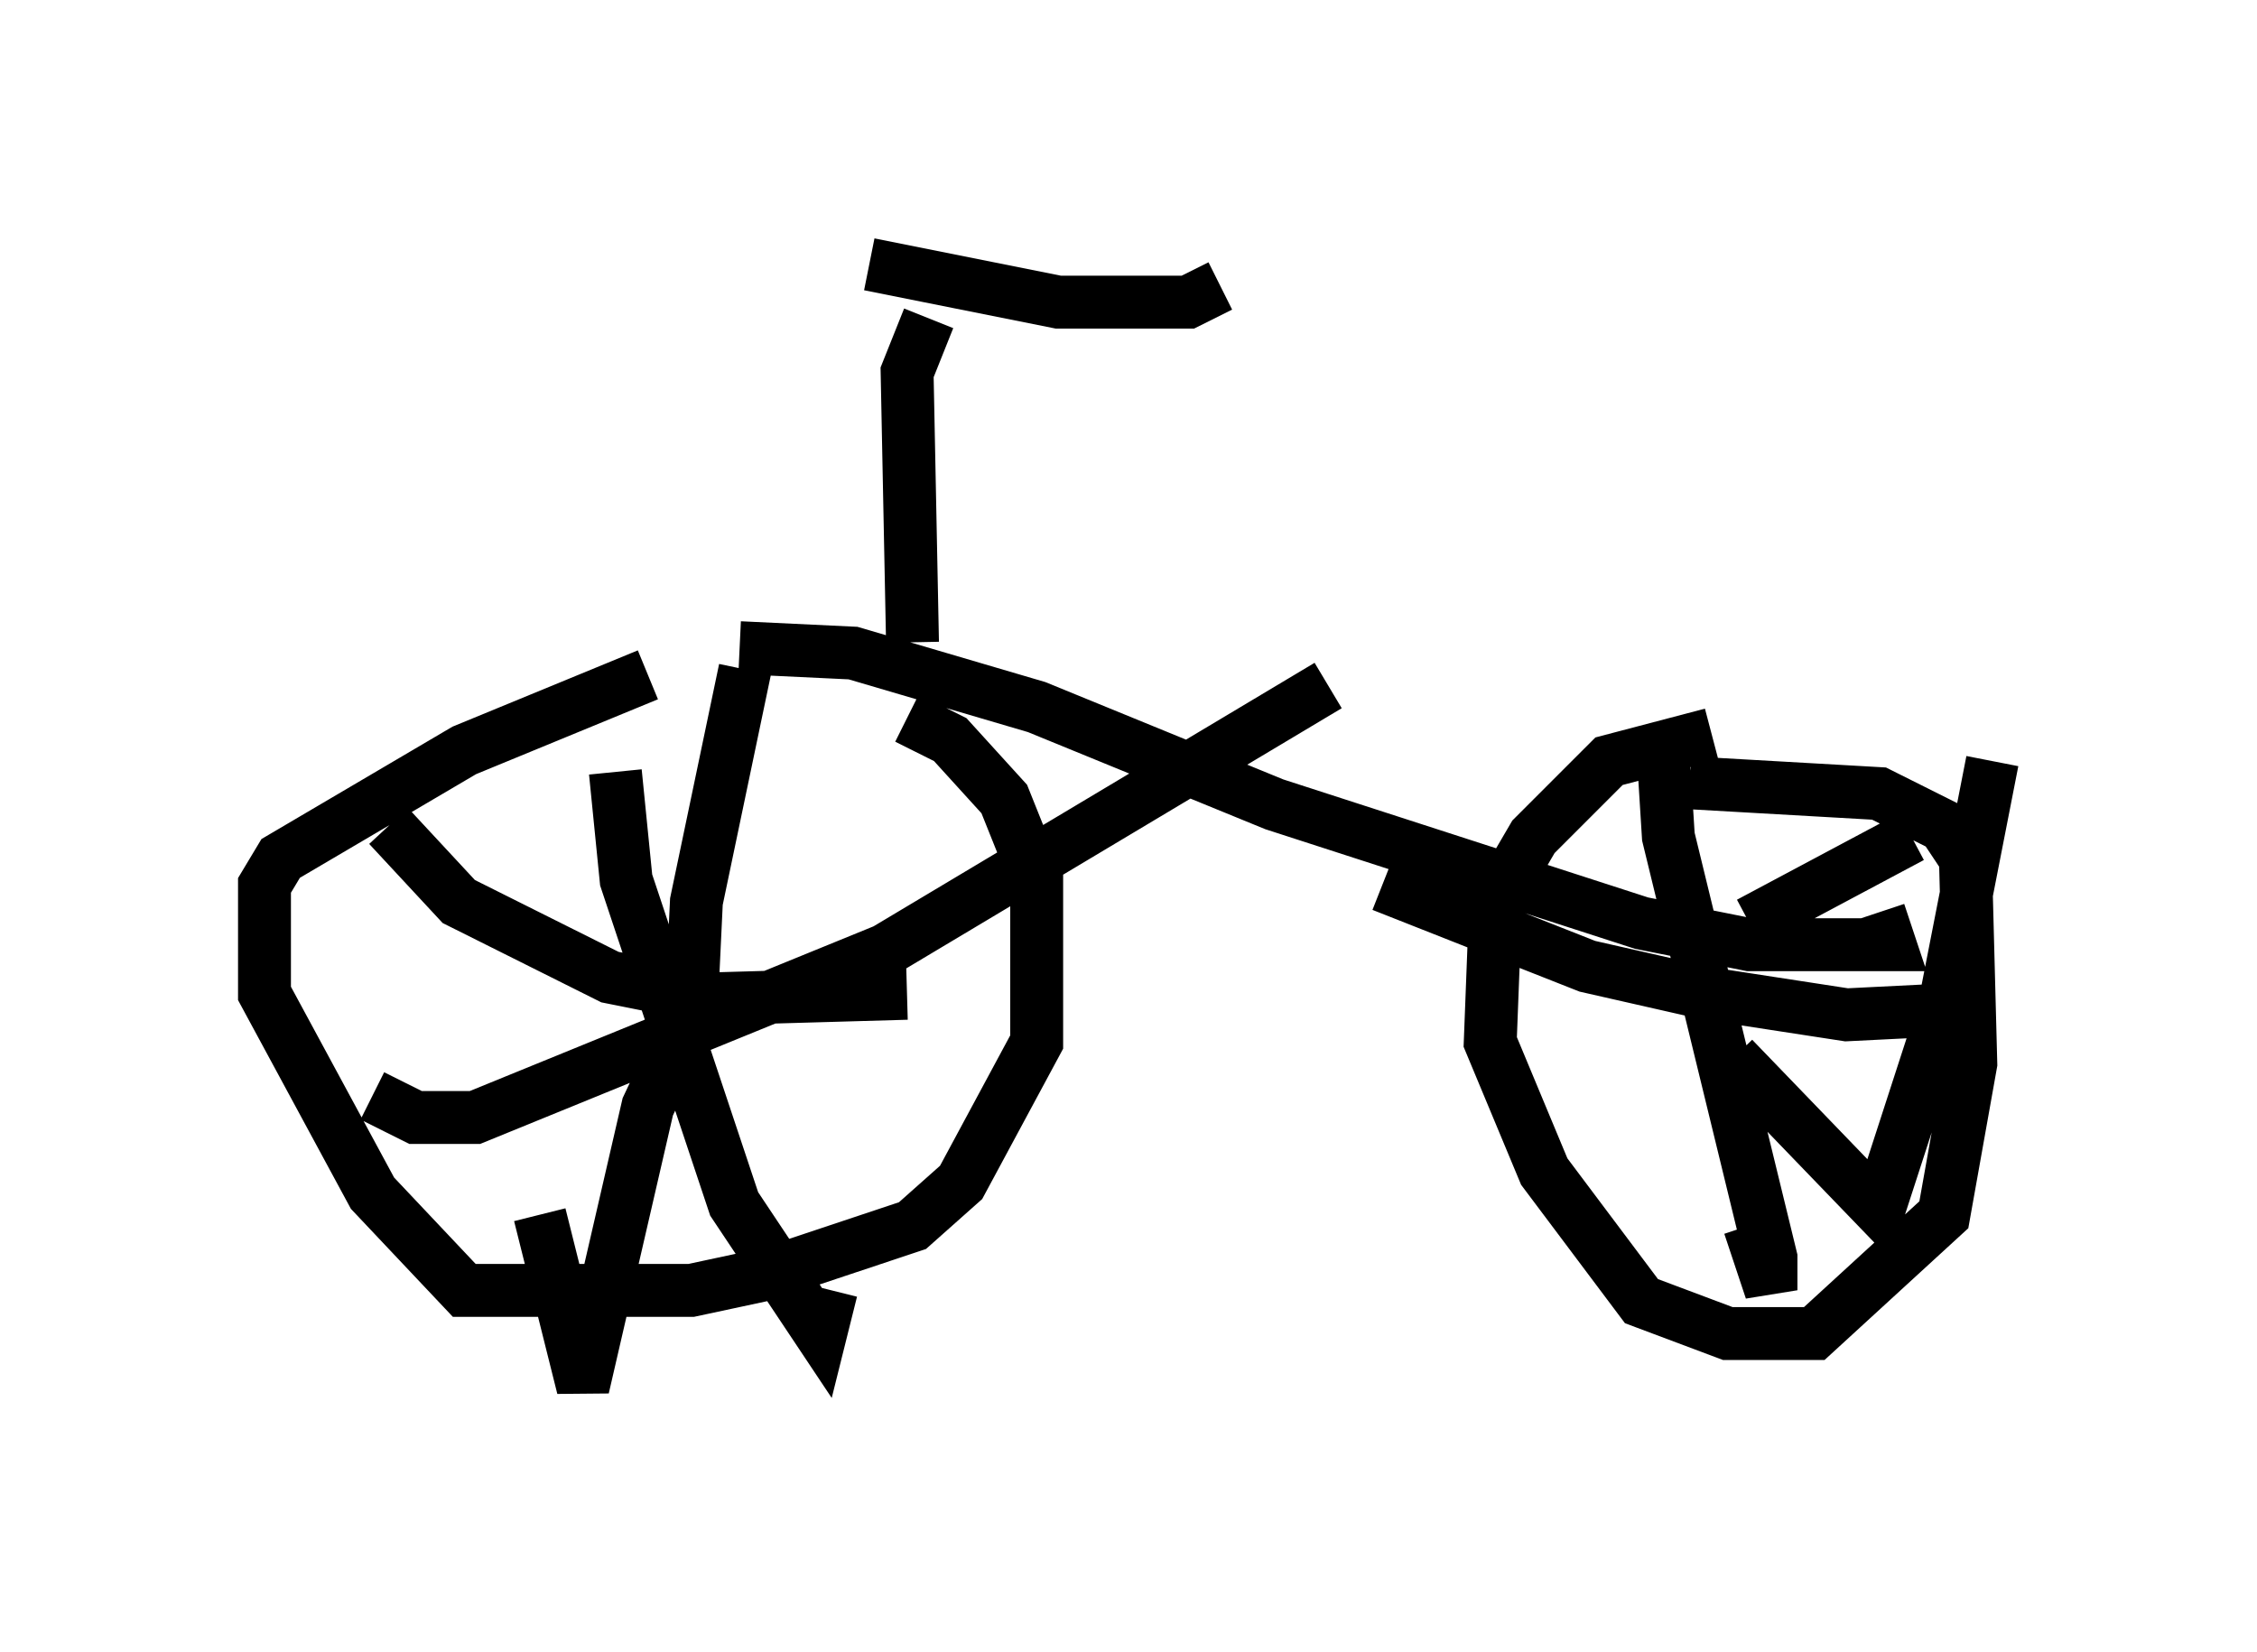 <?xml version="1.0" encoding="utf-8" ?>
<svg baseProfile="full" height="31.234" version="1.1" width="42.667" xmlns="http://www.w3.org/2000/svg" xmlns:ev="http://www.w3.org/2001/xml-events" xmlns:xlink="http://www.w3.org/1999/xlink"><defs /><rect fill="white" height="31.234" width="42.667" x="0" y="0" /><path d="M15.106, 12.248 m-2.858, 0.51 l-3.471, 1.429 -3.471, 2.042 l-0.306, 0.51 0.0, 2.042 l2.042, 3.777 1.735, 1.838 l4.288, 0.0 1.429, -0.306 l2.756, -0.919 0.919, -0.817 l1.429, -2.654 0.0, -3.063 l-0.613, -1.531 -1.021, -1.123 l-0.817, -0.408 m15.211, 0.306 l-1.94, 0.51 -1.429, 1.429 l-0.715, 1.225 -0.102, 2.654 l1.021, 2.45 1.838, 2.45 l1.633, 0.613 1.633, 0.0 l2.45, -2.246 0.51, -2.858 l-0.102, -3.879 -0.408, -0.613 l-1.225, -0.613 -3.573, -0.204 m-17.865, -2.144 l-0.919, 4.39 -0.102, 2.144 l-0.817, 1.735 -1.225, 5.308 l-0.817, -3.267 m-2.858, -7.35 l1.327, 1.429 2.858, 1.429 l2.042, 0.408 3.573, -0.102 m-5.513, -4.185 l0.204, 2.042 2.042, 6.125 l1.633, 2.45 0.204, -0.817 m-8.677, -3.675 l0.817, 0.408 1.123, 0.0 l7.758, -3.165 8.371, -5.002 m12.556, 1.429 l-0.919, 4.696 -1.225, 3.777 l-2.756, -2.858 m-6.635, -3.267 l3.879, 1.531 2.246, 0.51 l2.654, 0.408 2.042, -0.102 m-5.513, -4.9 l0.102, 1.633 1.94, 7.963 l0.0, 0.613 -0.408, -1.225 m0.0, -5.717 l3.063, -1.633 m-22.152, -3.573 l2.144, 0.102 3.471, 1.021 l4.492, 1.838 6.942, 2.246 l2.042, 0.408 2.654, 0.0 l-0.204, -0.613 m-18.273, -5.104 l-0.102, -5.104 0.408, -1.021 m-1.123, -1.021 l3.573, 0.715 2.45, 0.0 l0.613, -0.306 " fill="none" stroke="black" stroke-width="1" /></svg>